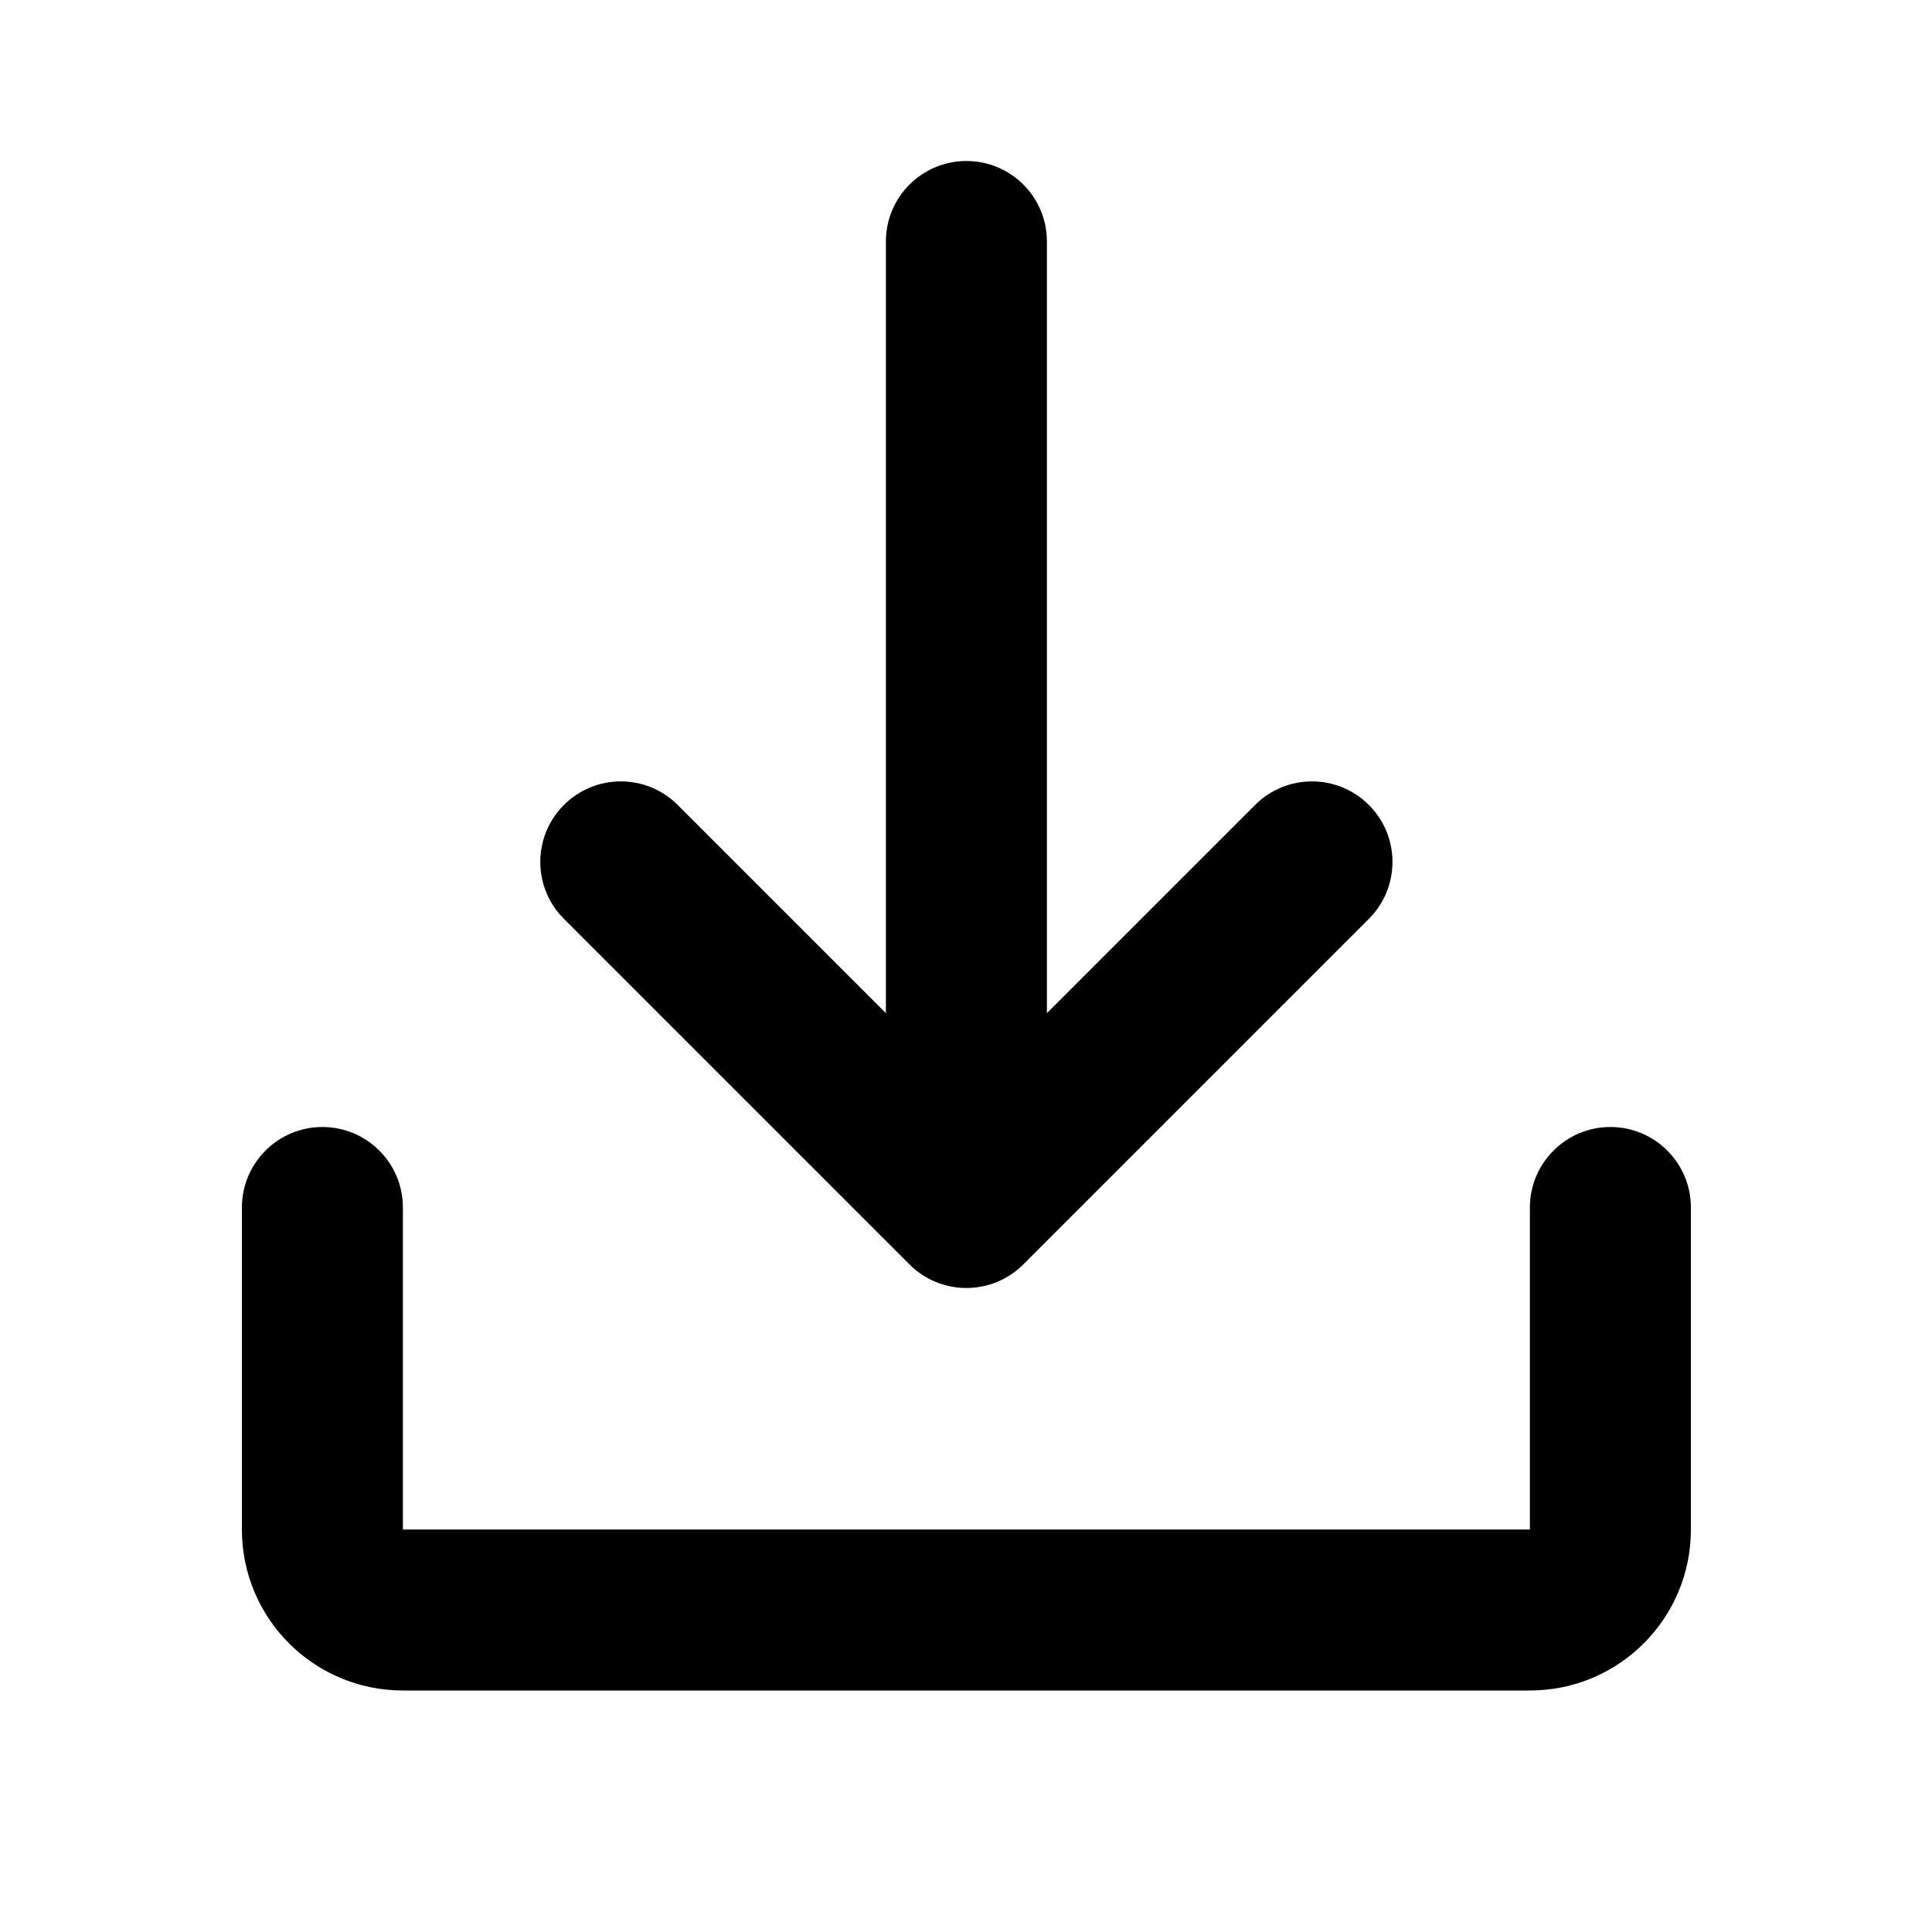 <svg width="24" height="24" viewBox="0 0 24 24" fill="none" xmlns="http://www.w3.org/2000/svg">
<path d="M15.591 10L13.005 12.586V3C13.005 2.965 13.003 2.931 13 2.898C12.949 2.393 12.523 2 12.005 2C11.453 2 11.005 2.448 11.005 3V12.586L8.419 10C8.029 9.609 7.395 9.609 7.005 10C6.614 10.39 6.614 11.024 7.005 11.414L11.298 15.707C11.485 15.895 11.74 16 12.005 16C12.27 16 12.524 15.895 12.712 15.707L17.005 11.414C17.054 11.365 17.096 11.313 17.133 11.257C17.389 10.869 17.347 10.342 17.005 10C16.614 9.609 15.981 9.609 15.591 10Z" fill="currentColor"/>
<path d="M4.005 14C4.557 14 5.005 14.448 5.005 15V19H19.005V15C19.005 14.448 19.453 14 20.005 14C20.557 14 21.005 14.448 21.005 15V19C21.005 20.105 20.11 21 19.005 21H5.005C3.9 21 3.005 20.105 3.005 19V15C3.005 14.448 3.453 14 4.005 14Z" fill="currentColor"/>
</svg>
